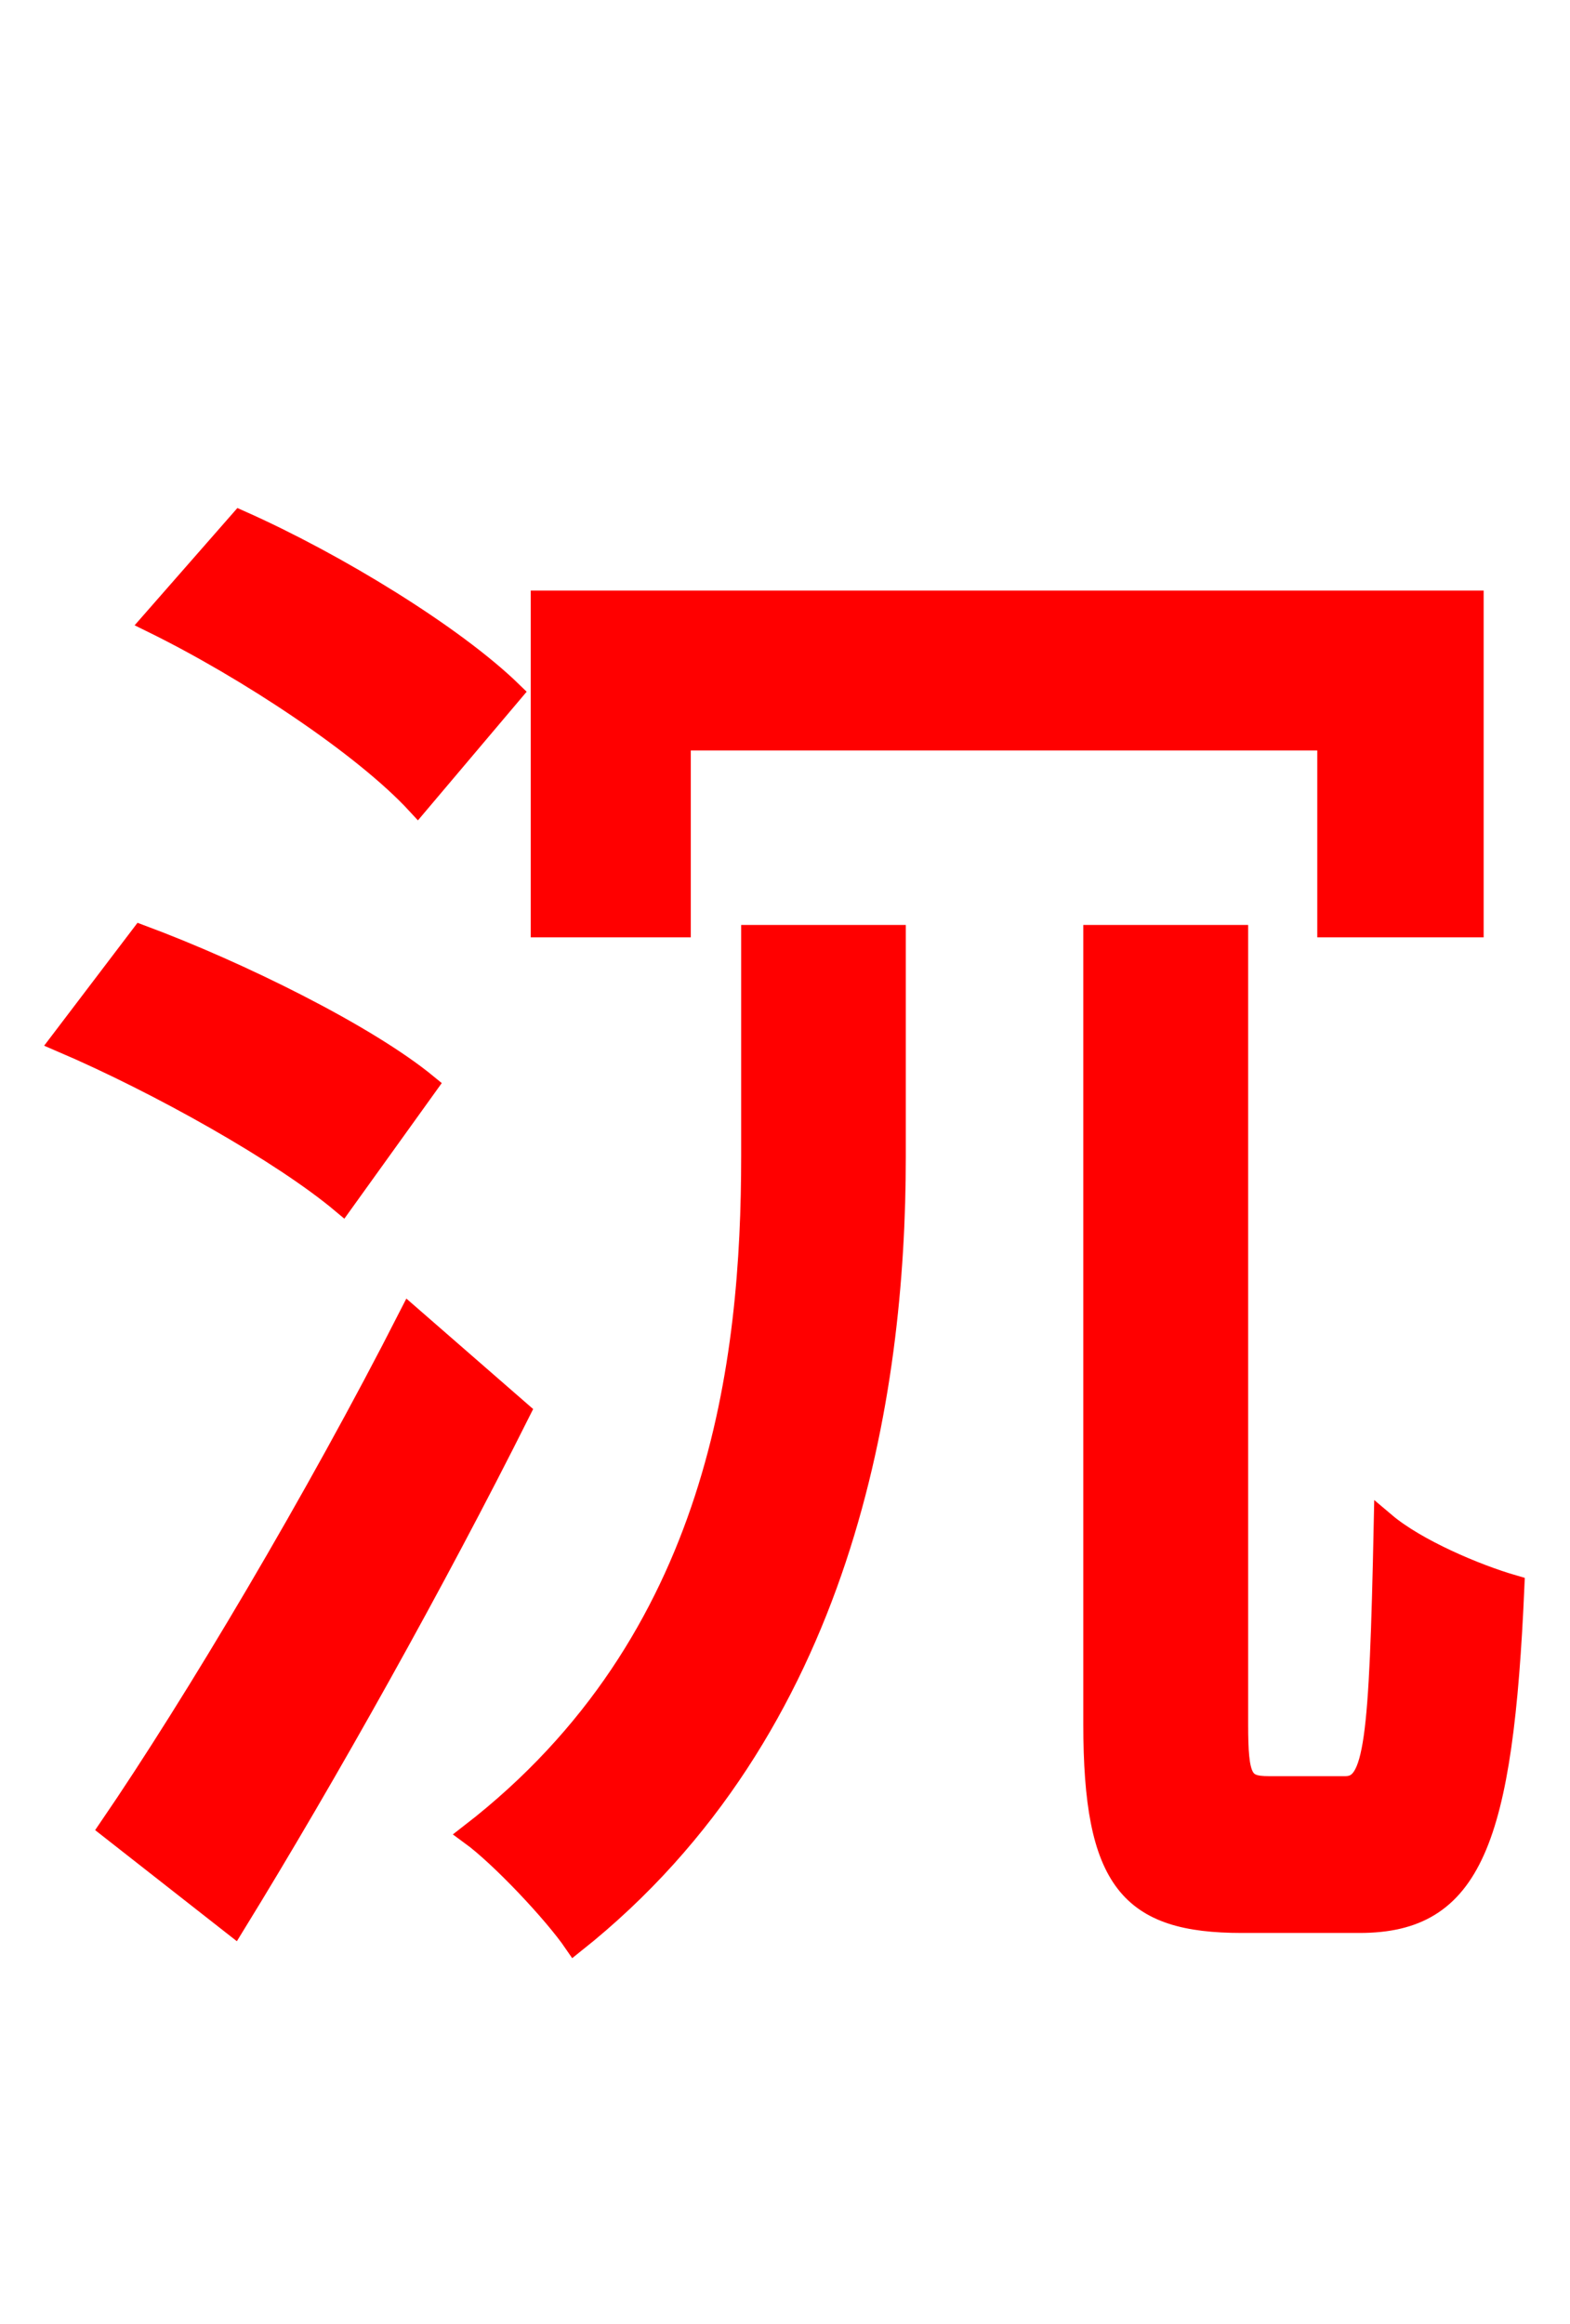 <svg xmlns="http://www.w3.org/2000/svg" xmlns:xlink="http://www.w3.org/1999/xlink" width="72" height="106.56"><path fill="red" stroke="red" d="M50.18 42.91L50.18 79.06C50.18 86.26 51.84 88.13 56.95 88.13L62.35 88.13C67.46 88.13 68.90 84.46 69.41 72.72C67.68 72.22 64.94 71.06 63.50 69.84C63.29 79.92 63.07 81.94 61.70 81.94L58.18 81.94C56.95 81.94 56.74 81.58 56.74 79.06L56.74 42.91ZM34.49 42.91L34.49 52.99C34.49 62.42 33.05 75.24 21.60 84.10C22.97 85.10 25.42 87.70 26.35 89.06C38.66 79.27 41.04 63.94 41.04 53.06L41.04 42.91ZM24.84 27.58L24.84 42.48L31.18 42.48L31.18 33.91L60.91 33.91L60.91 42.48L67.54 42.48L67.54 27.58ZM10.73 88.27C14.98 81.36 19.94 72.50 23.83 64.73L18.79 60.34C14.54 68.69 8.93 78.12 5.04 83.81ZM2.81 47.74C7.34 49.68 12.96 52.85 15.70 55.15L19.58 49.75C16.78 47.45 10.94 44.57 6.48 42.91ZM6.98 28.51C11.38 30.67 16.70 34.20 19.15 36.86L23.47 31.75C20.81 29.16 15.41 25.85 11.02 23.90Z"/></svg>
